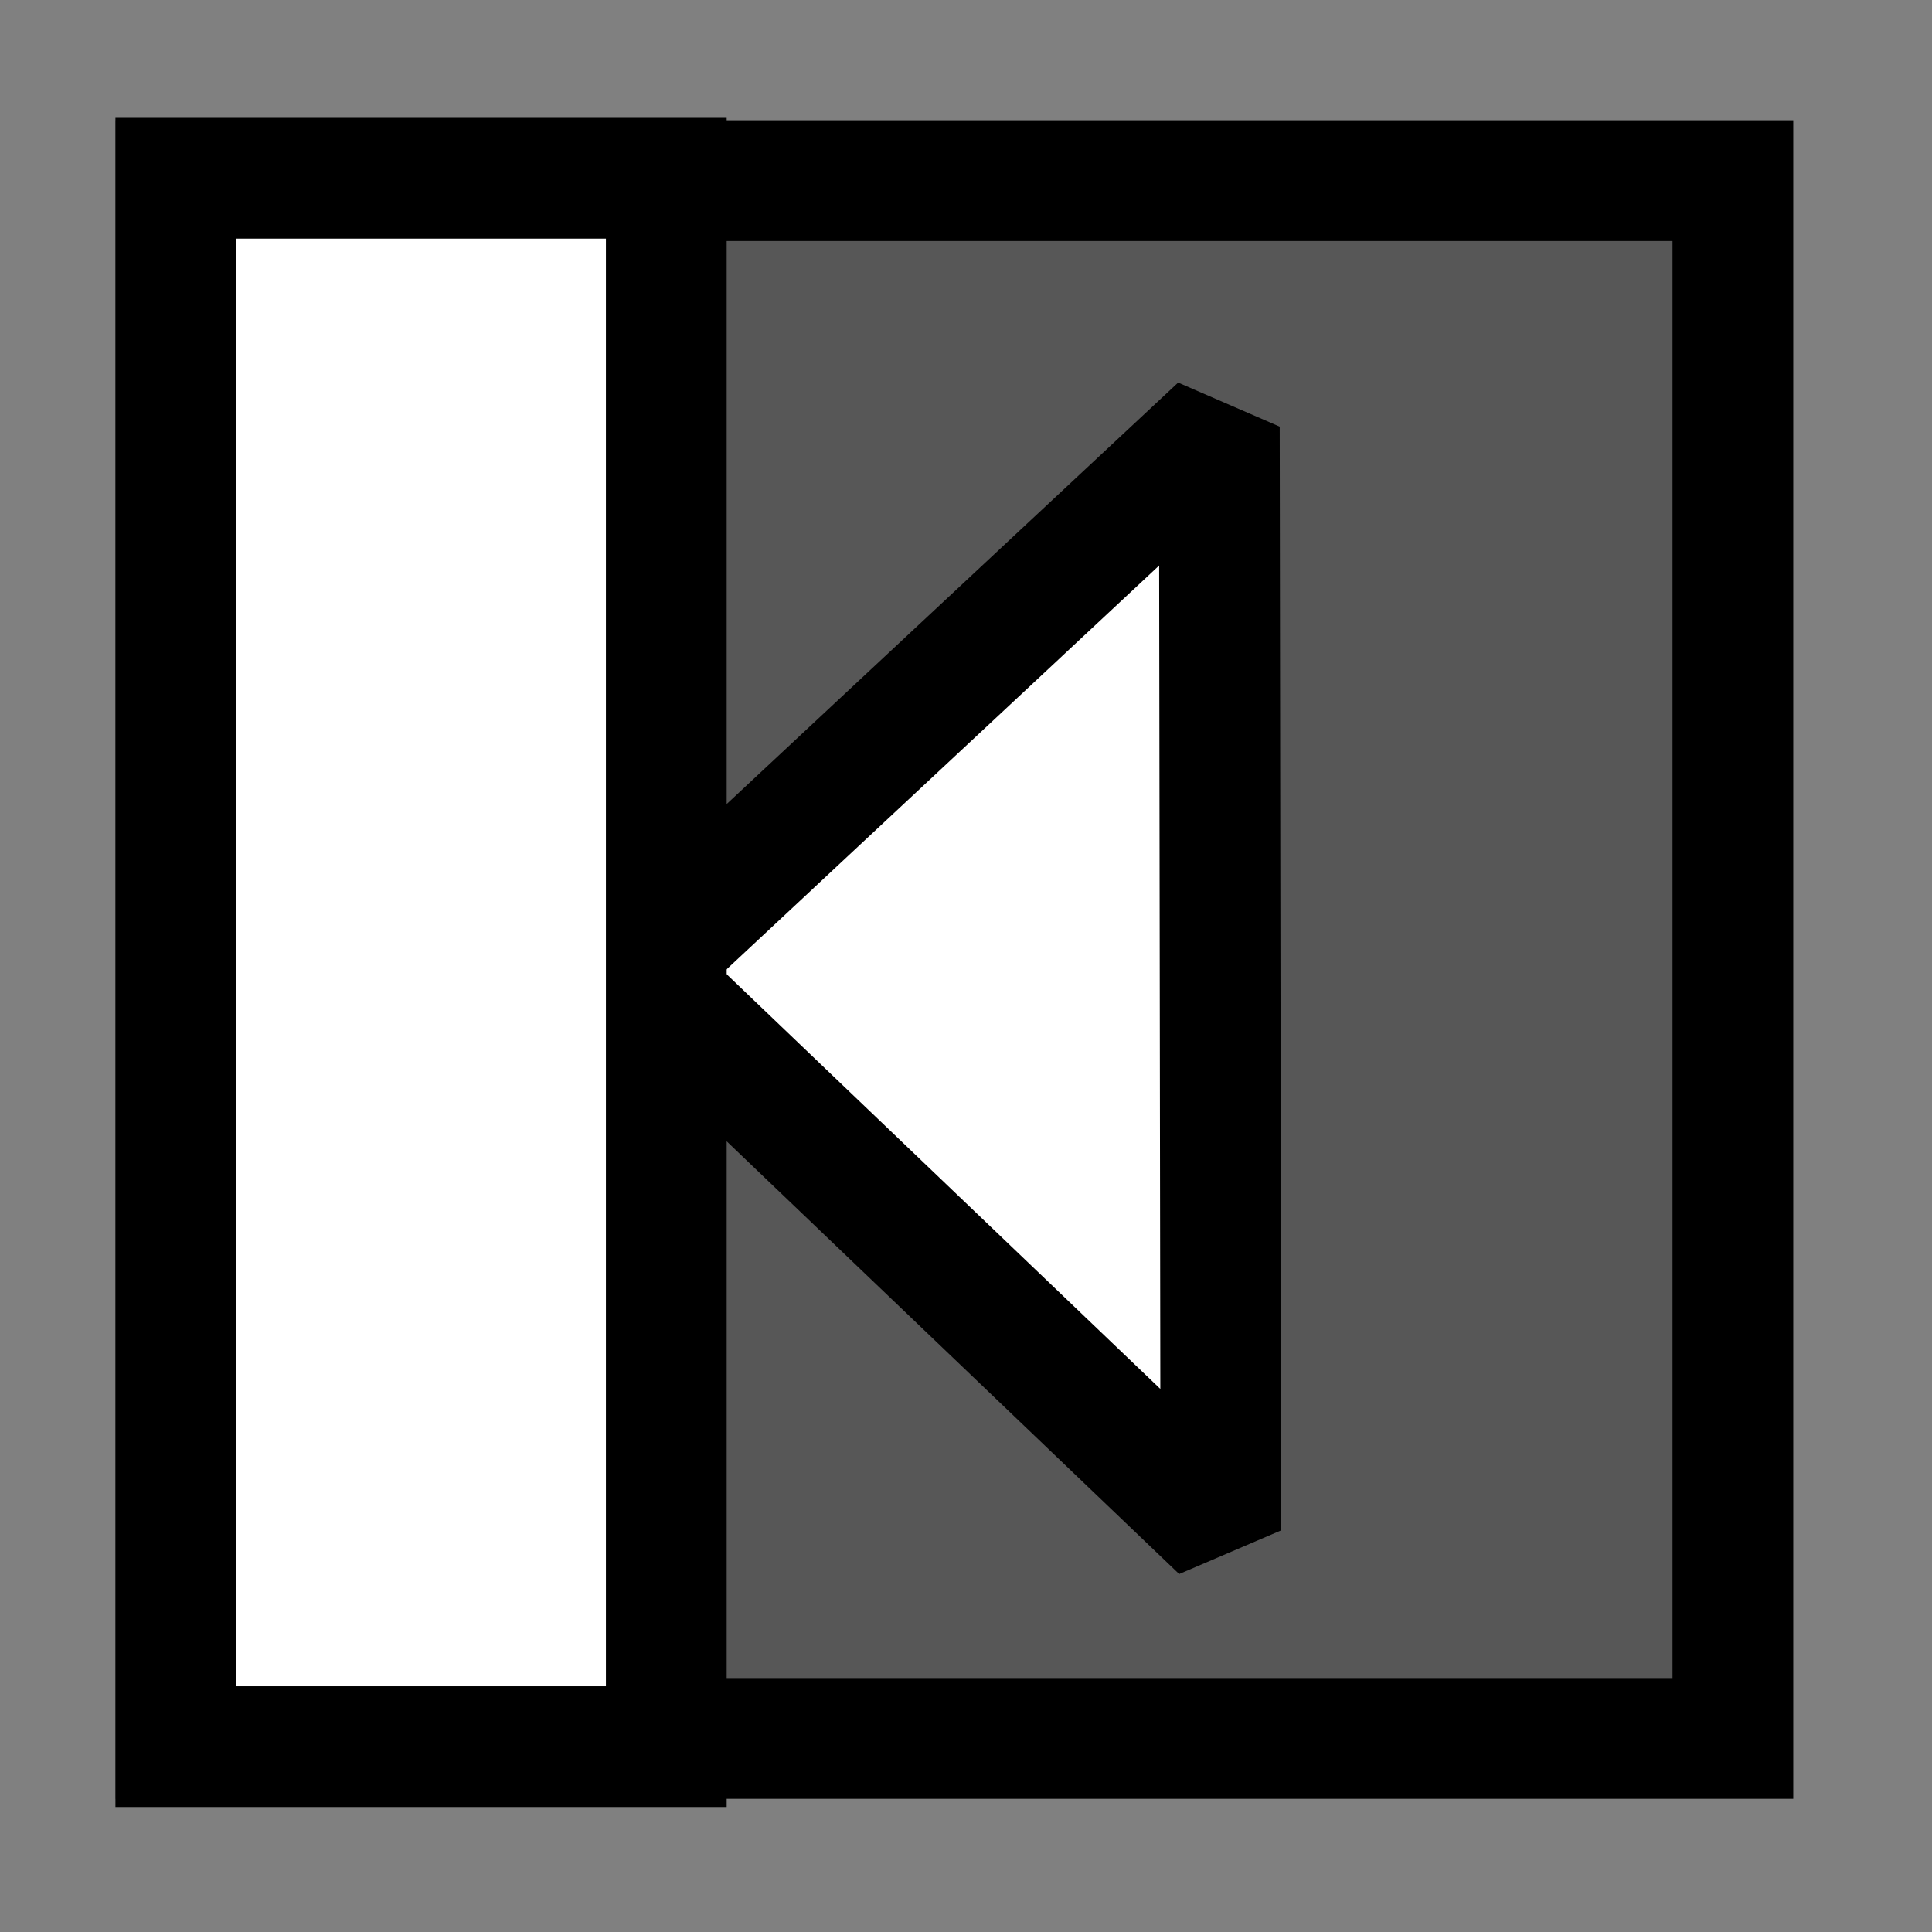 <?xml version="1.0" encoding="UTF-8" standalone="no"?>
<!-- Created with Inkscape (http://www.inkscape.org/) -->

<svg
   xmlns:dc="http://purl.org/dc/elements/1.1/"
   xmlns:cc="http://creativecommons.org/ns#"
   xmlns:rdf="http://www.w3.org/1999/02/22-rdf-syntax-ns#"
   xmlns:svg="http://www.w3.org/2000/svg"
   xmlns="http://www.w3.org/2000/svg"
   xmlns:sodipodi="http://sodipodi.sourceforge.net/DTD/sodipodi-0.dtd"
   xmlns:inkscape="http://www.inkscape.org/namespaces/inkscape"
   width="16px"
   height="16px"
   id="svg51826"
   version="1.1"
   inkscape:version="0.48.5 r10040"
   sodipodi:docname="New document 43">
  <rect width="100%" height="100%" fill="#808080" stroke="none"/>
  <defs
     id="defs51828" />
  <sodipodi:namedview
     id="base"
     pagecolor="#ffffff"
     bordercolor="#666666"
     borderopacity="1.0"
     inkscape:pageopacity="0.0"
     inkscape:pageshadow="2"
     inkscape:zoom="62.784865"
     inkscape:cx="9.8916242"
     inkscape:cy="7.0914748"
     inkscape:current-layer="layer1"
     showgrid="true"
     inkscape:grid-bbox="true"
     inkscape:document-units="px"
     inkscape:snap-global="false"
     inkscape:window-width="2880"
     inkscape:window-height="1557"
     inkscape:window-x="-8"
     inkscape:window-y="-8"
     inkscape:window-maximized="1">
    <inkscape:grid
       type="xygrid"
       id="grid51834" />
  </sodipodi:namedview>
  <g
     id="layer1"
     inkscape:label="Layer 1"
     inkscape:groupmode="layer">
    <rect
       style="color:#000000;fill:#000000;stroke:none;stroke-width:1;stroke-linecap:round;stroke-linejoin:miter;stroke-miterlimit:4;stroke-opacity:1;stroke-dasharray:none;stroke-dashoffset:0;marker:none;visibility:visible;display:inline;overflow:visible;enable-background:accumulate;fill-opacity:0.319"
       id="rect51836"
       width="12.892"
       height="12.901"
       x="1.459"
       y="1.496" />
    <rect
       y="1.496"
       x="1.459"
       height="12.901"
       width="12.892"
       id="rect52354"
       style="color:#000000;fill:none;stroke:#000000;stroke-width:1;stroke-linecap:round;stroke-linejoin:miter;stroke-miterlimit:4;stroke-opacity:1;stroke-dasharray:none;stroke-dashoffset:0;marker:none;visibility:visible;display:inline;overflow:visible;enable-background:accumulate;fill-opacity:0.319" />
    <path
       sodipodi:nodetypes="cccc"
       inkscape:connector-curvature="0"
       id="path52356"
       d="m 5.268,8.043 4.83,-4.509 0.013,9.14 z"
       style="fill:#ffffff;stroke:#000000;stroke-width:1;stroke-linejoin:bevel" />
    <rect
       style="color:#000000;fill:#ffffff;stroke:#000000;stroke-width:1;marker:none;visibility:visible;display:inline;overflow:visible;enable-background:accumulate"
       id="rect52348"
       width="4.062"
       height="12.989"
       x="1.456"
       y="1.476" />
  </g>
</svg>
